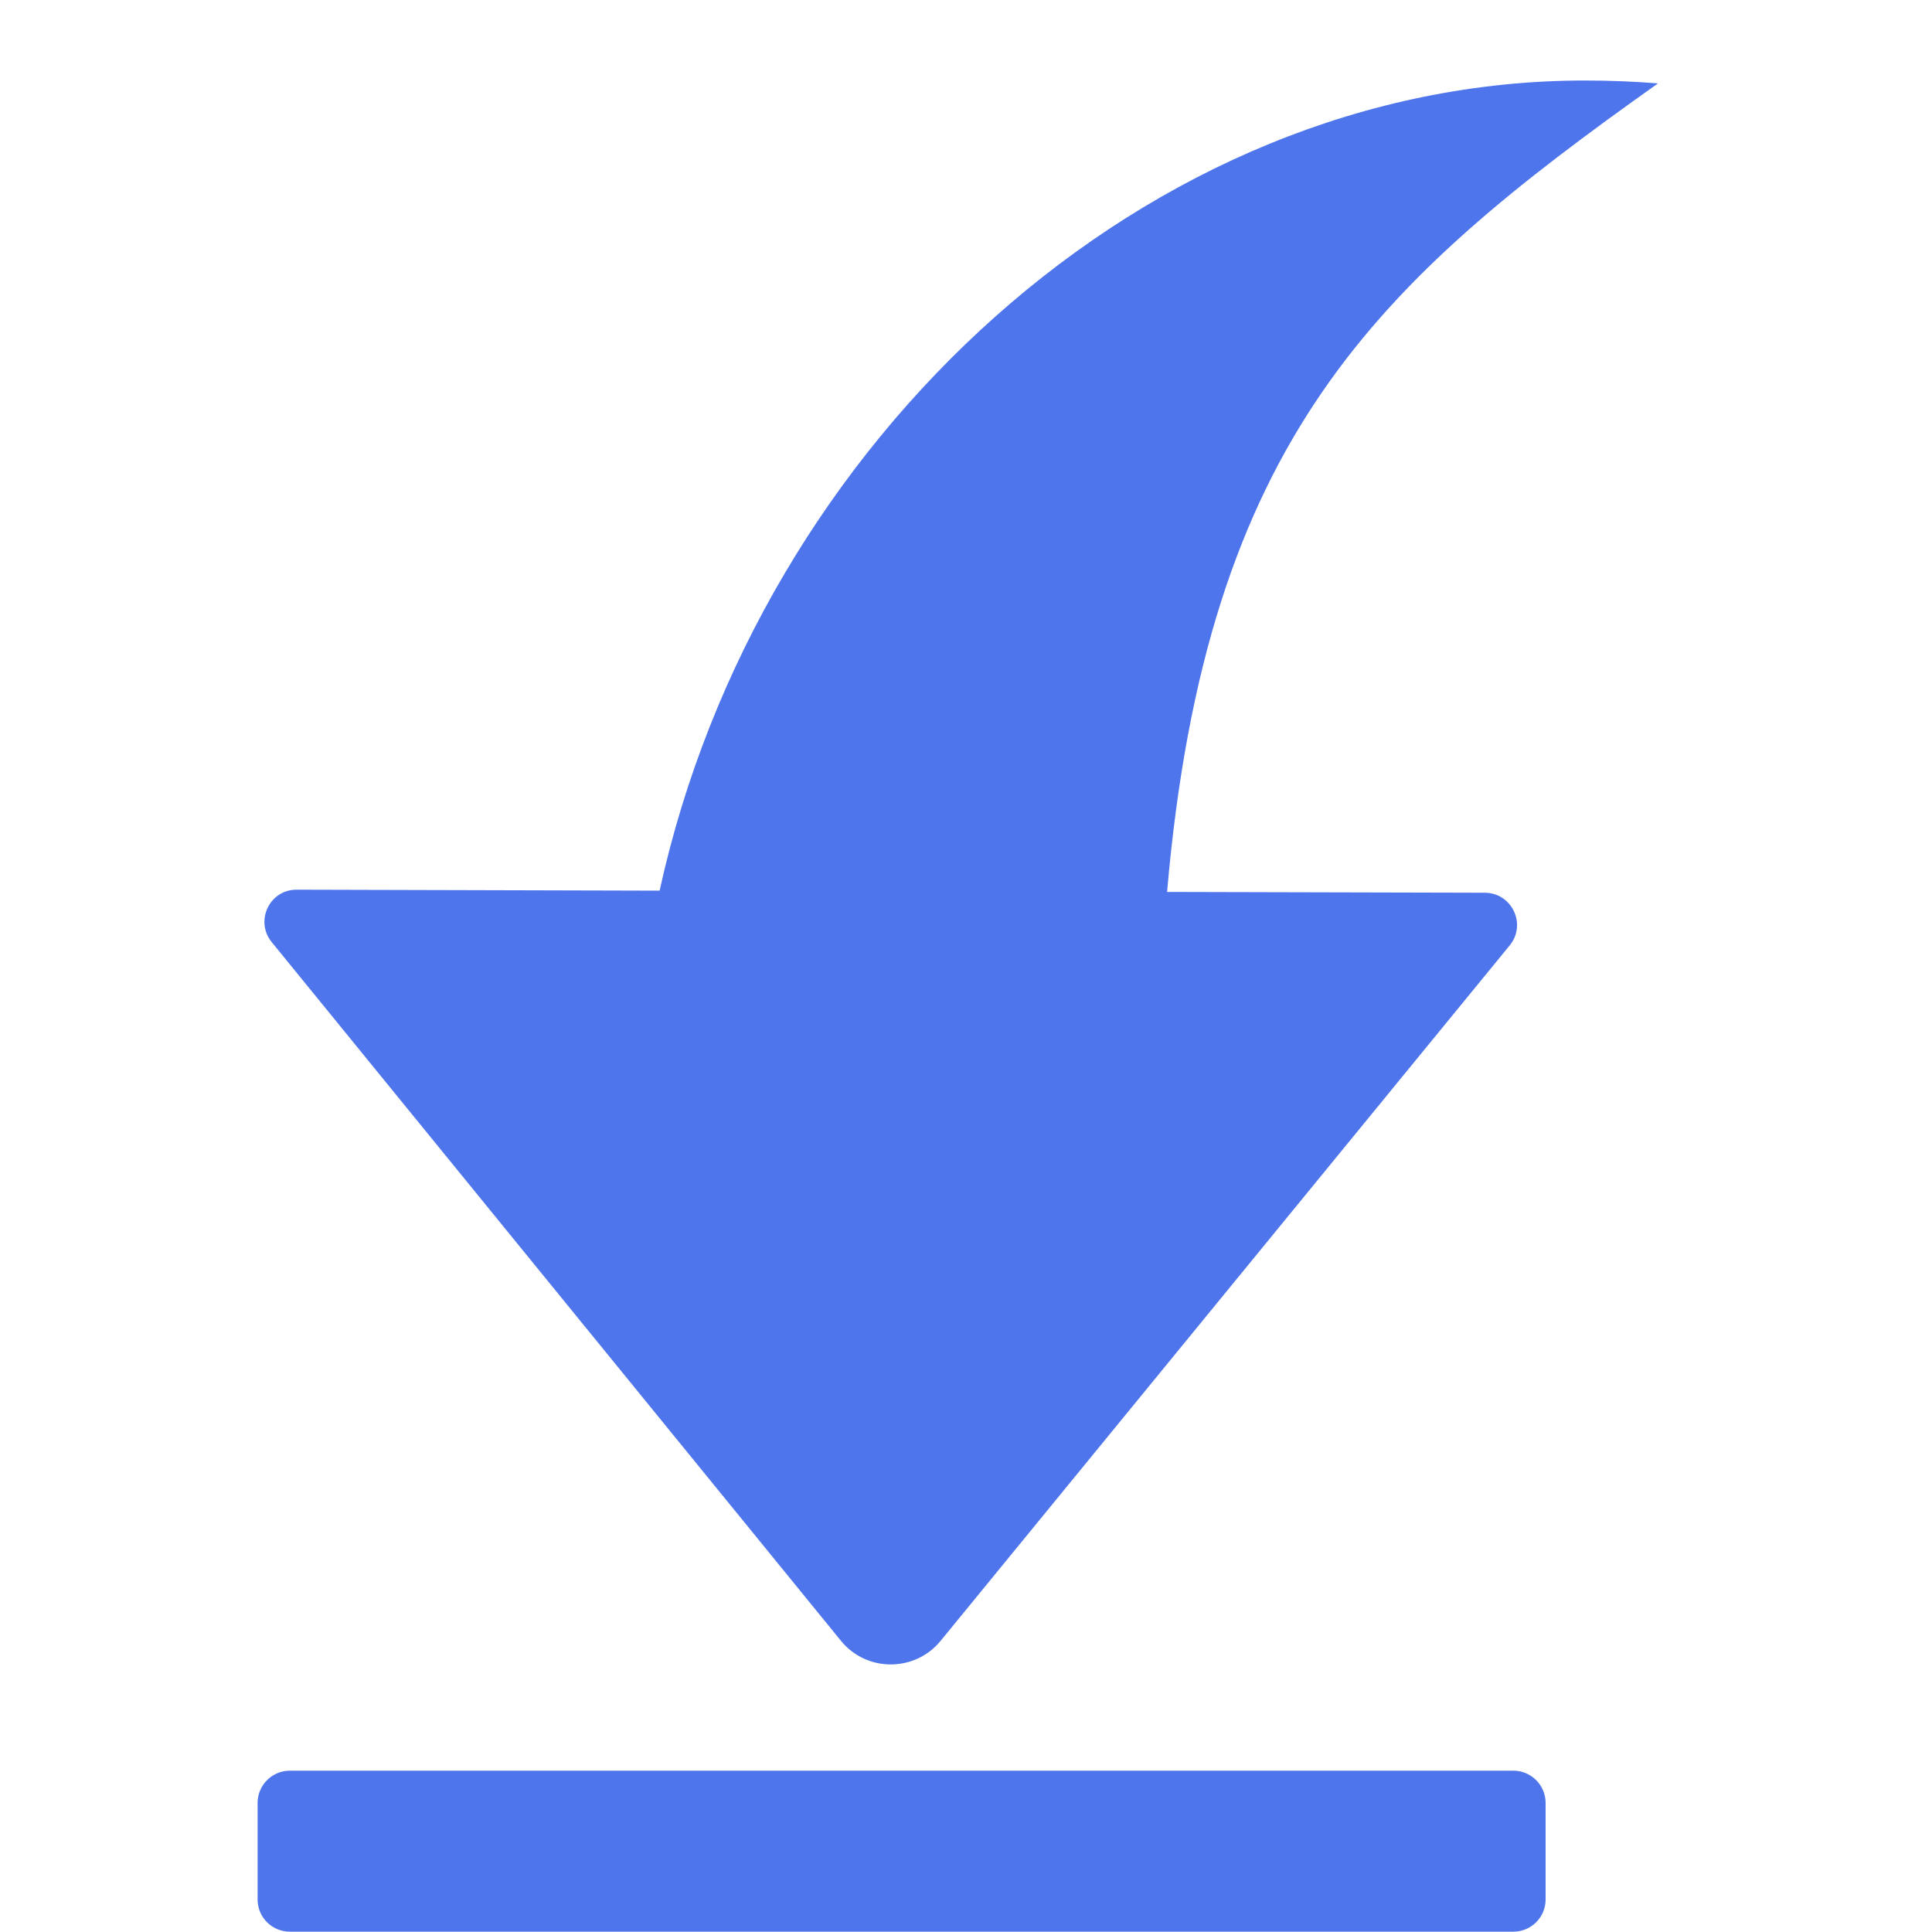 <svg xmlns="http://www.w3.org/2000/svg" xmlns:xlink="http://www.w3.org/1999/xlink" fill="none" version="1.1" width="12" height="12" viewBox="0 0 12 12"><defs><clipPath id="master_svg0_357_58334"><rect x="0" y="0" width="12" height="12" rx="0"/></clipPath></defs><g clip-path="url(#master_svg0_357_58334)"><g><path d="M1.8,10.998C1.69,10.998,1.6,11.088,1.6,11.198C1.6,11.198,1.6,11.798,1.6,11.798C1.6,11.909,1.69,11.998,1.8,11.998C1.8,11.998,9.4,11.998,9.4,11.998C9.51,11.998,9.6,11.909,9.6,11.798C9.6,11.798,9.6,11.198,9.6,11.198C9.6,11.088,9.51,10.998,9.4,10.998C9.4,10.998,1.8,10.998,1.8,10.998ZM10.298,0.518C10.148,0.506,9.996,0.5,9.843,0.5C7.13,0.5,4.711,2.731,4.097,5.532C4.097,5.532,1.843,5.526,1.843,5.526C1.674,5.525,1.581,5.721,1.688,5.852C1.688,5.852,5.223,10.191,5.223,10.191C5.382,10.387,5.682,10.387,5.842,10.192C5.842,10.192,9.377,5.872,9.377,5.872C9.484,5.741,9.391,5.546,9.223,5.545C9.223,5.545,7.249,5.54,7.249,5.54C7.493,2.722,8.555,1.755,10.298,0.518Z" fill="#4E75EC" fill-opacity="1"/></g></g></svg>